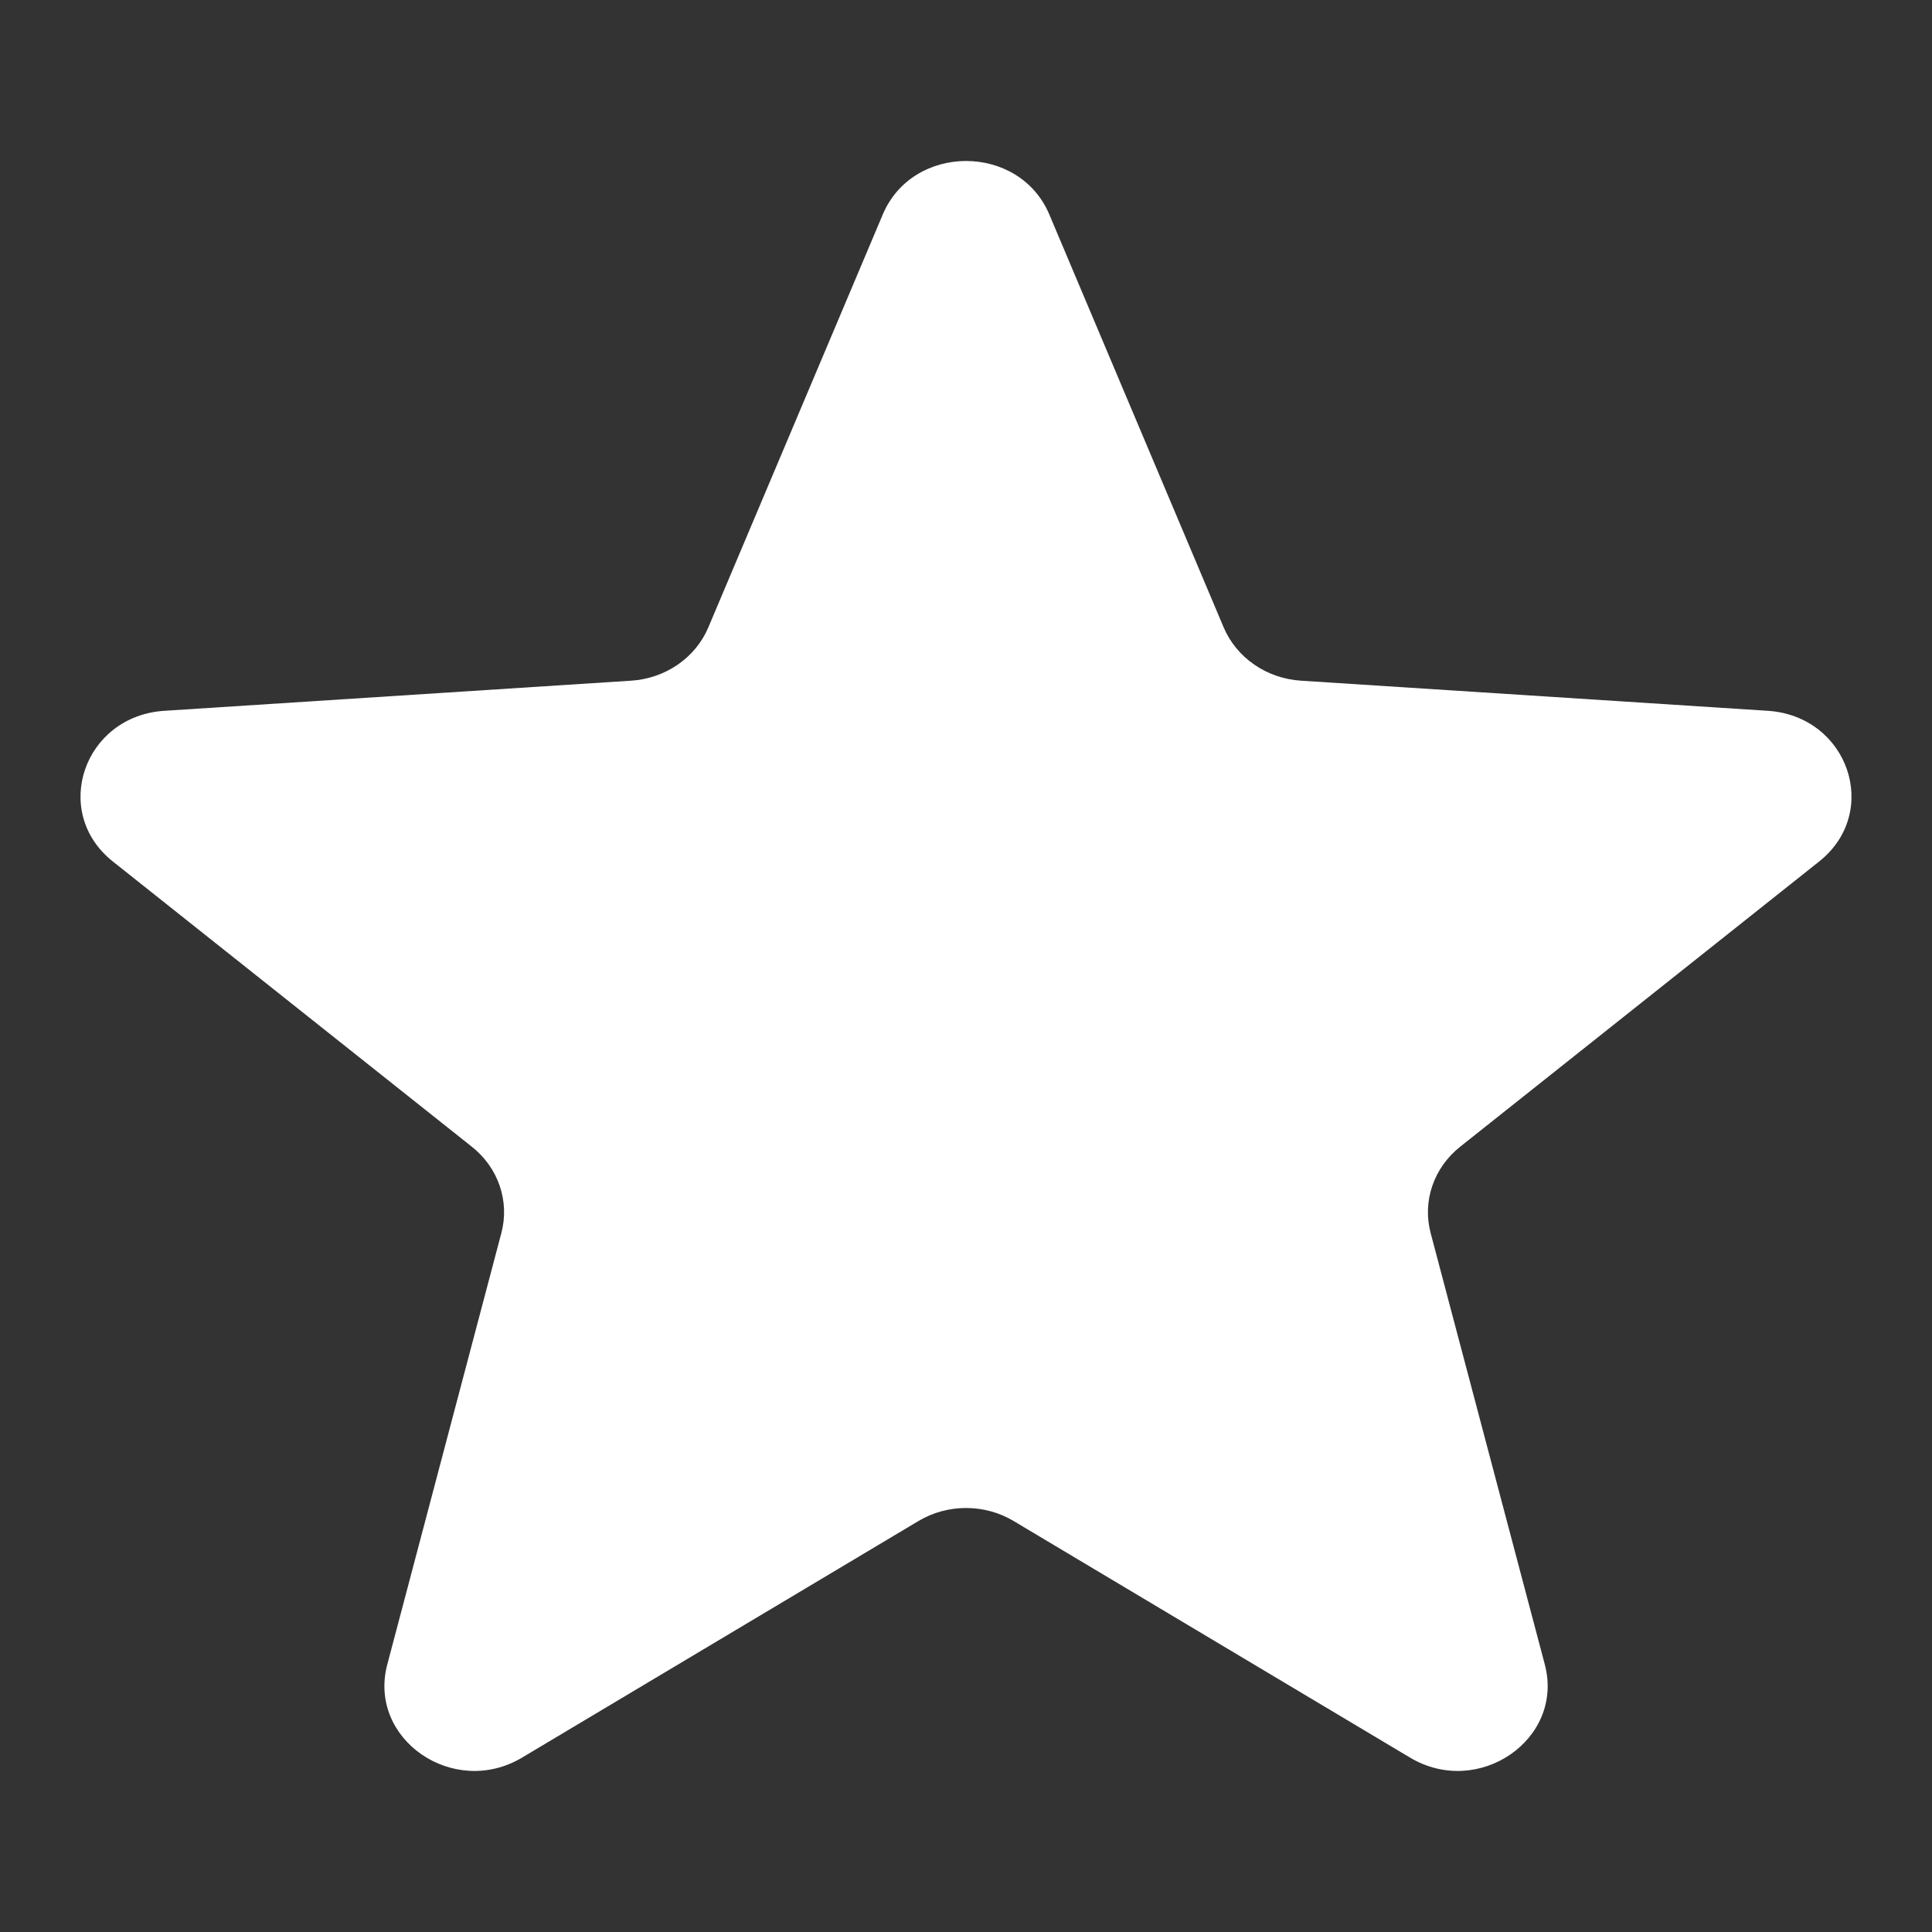 <svg width="22" height="22" viewBox="0 0 22 22" fill="none" xmlns="http://www.w3.org/2000/svg">
<rect x="0" y="0" width="22" height="22" fill="#333333" stroke="none"/>
<path fill-rule="evenodd" clip-rule="evenodd" d="M11.949 2.443C11.606 1.63 10.395 1.63 10.052 2.443L8.066 7.144C7.92 7.49 7.578 7.726 7.187 7.751L1.872 8.094C0.952 8.153 0.578 9.248 1.285 9.81L5.373 13.058C5.675 13.297 5.805 13.679 5.709 14.041L4.41 18.954C4.185 19.804 5.164 20.48 5.945 20.014L10.457 17.321C10.789 17.122 11.212 17.122 11.544 17.321L16.056 20.014C16.836 20.48 17.816 19.804 17.591 18.954L16.291 14.041C16.195 13.679 16.326 13.297 16.627 13.058L20.715 9.81C21.422 9.248 21.048 8.153 20.129 8.094L14.814 7.751C14.422 7.726 14.081 7.49 13.934 7.144L11.949 2.443Z" fill="white"/>
</svg>
